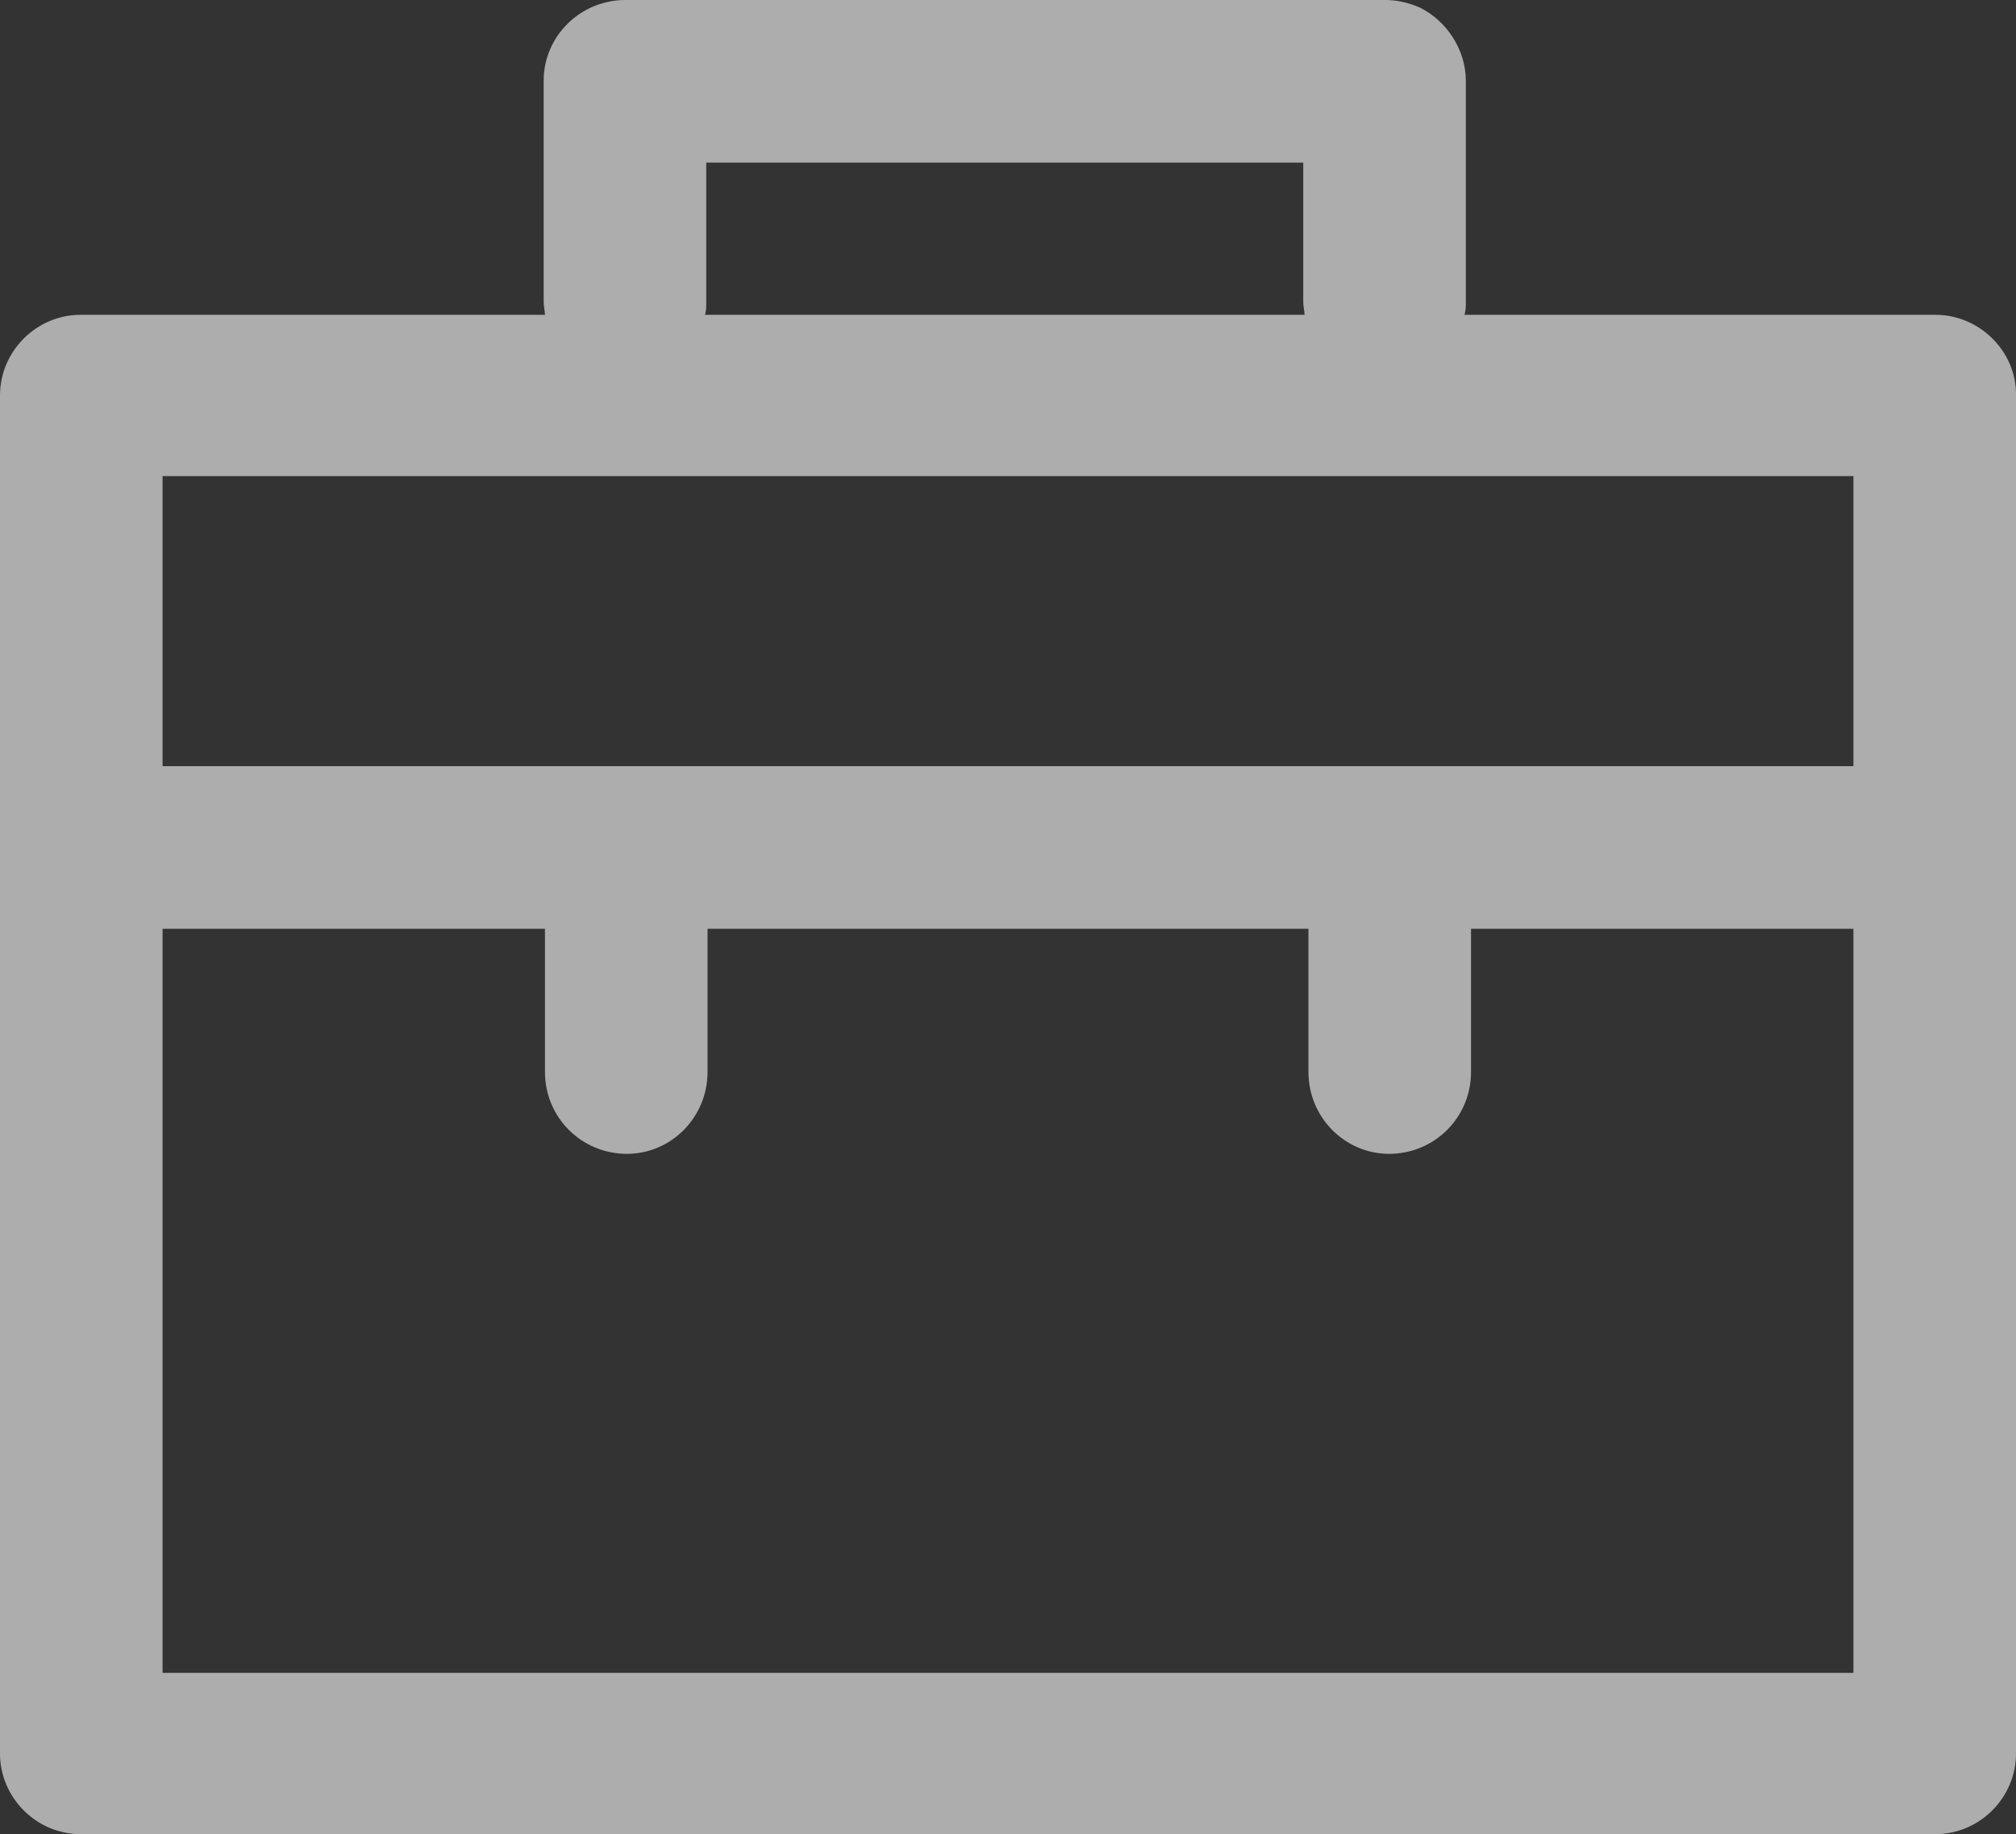 <svg xmlns="http://www.w3.org/2000/svg" xmlns:xlink="http://www.w3.org/1999/xlink" width="15.5" height="14.1" viewBox="0 0 15.5 14.1" fill="none"><rect x="0" y="0" width="15.5" height="14.1" fill="#333333" stroke="none"/><path id="路径 1" fill-rule="evenodd" style="fill:#FFFFFF" opacity="0.6" d="M14.88,2.42c0.34,0 0.62,0.28 0.62,0.61v10.33c0,0.02 0,0.04 0,0.06c0,0.02 0,0.04 0,0.06c0,0.34 -0.28,0.62 -0.62,0.62h-14.26c-0.34,0 -0.62,-0.28 -0.62,-0.62v-10.44c0,-0.34 0.28,-0.62 0.62,-0.62h3.57c0,-0.03 -0.01,-0.06 -0.01,-0.1v-1.7c0,-0.34 0.28,-0.62 0.63,-0.62h5.84c0.09,0 0.18,0.02 0.27,0.06c0.2,0.1 0.35,0.32 0.35,0.56v1.7c0,0.04 0,0.06 -0.01,0.1zM5.42,2.42h4.61c0,-0.03 -0.01,-0.06 -0.01,-0.1v-1.07h-4.59v1.07c0,0.04 0,0.07 -0.01,0.1zM1.25,3.66v2.23h13v-2.23zM14.25,12.86v-5.72h-2.94v1.1c0,0.35 -0.28,0.63 -0.63,0.63c-0.34,0 -0.62,-0.28 -0.62,-0.63v-1.1h-4.62v1.1c0,0.35 -0.28,0.63 -0.62,0.63c-0.35,0 -0.63,-0.28 -0.63,-0.63v-1.1h-2.94v5.72z"></path></svg>